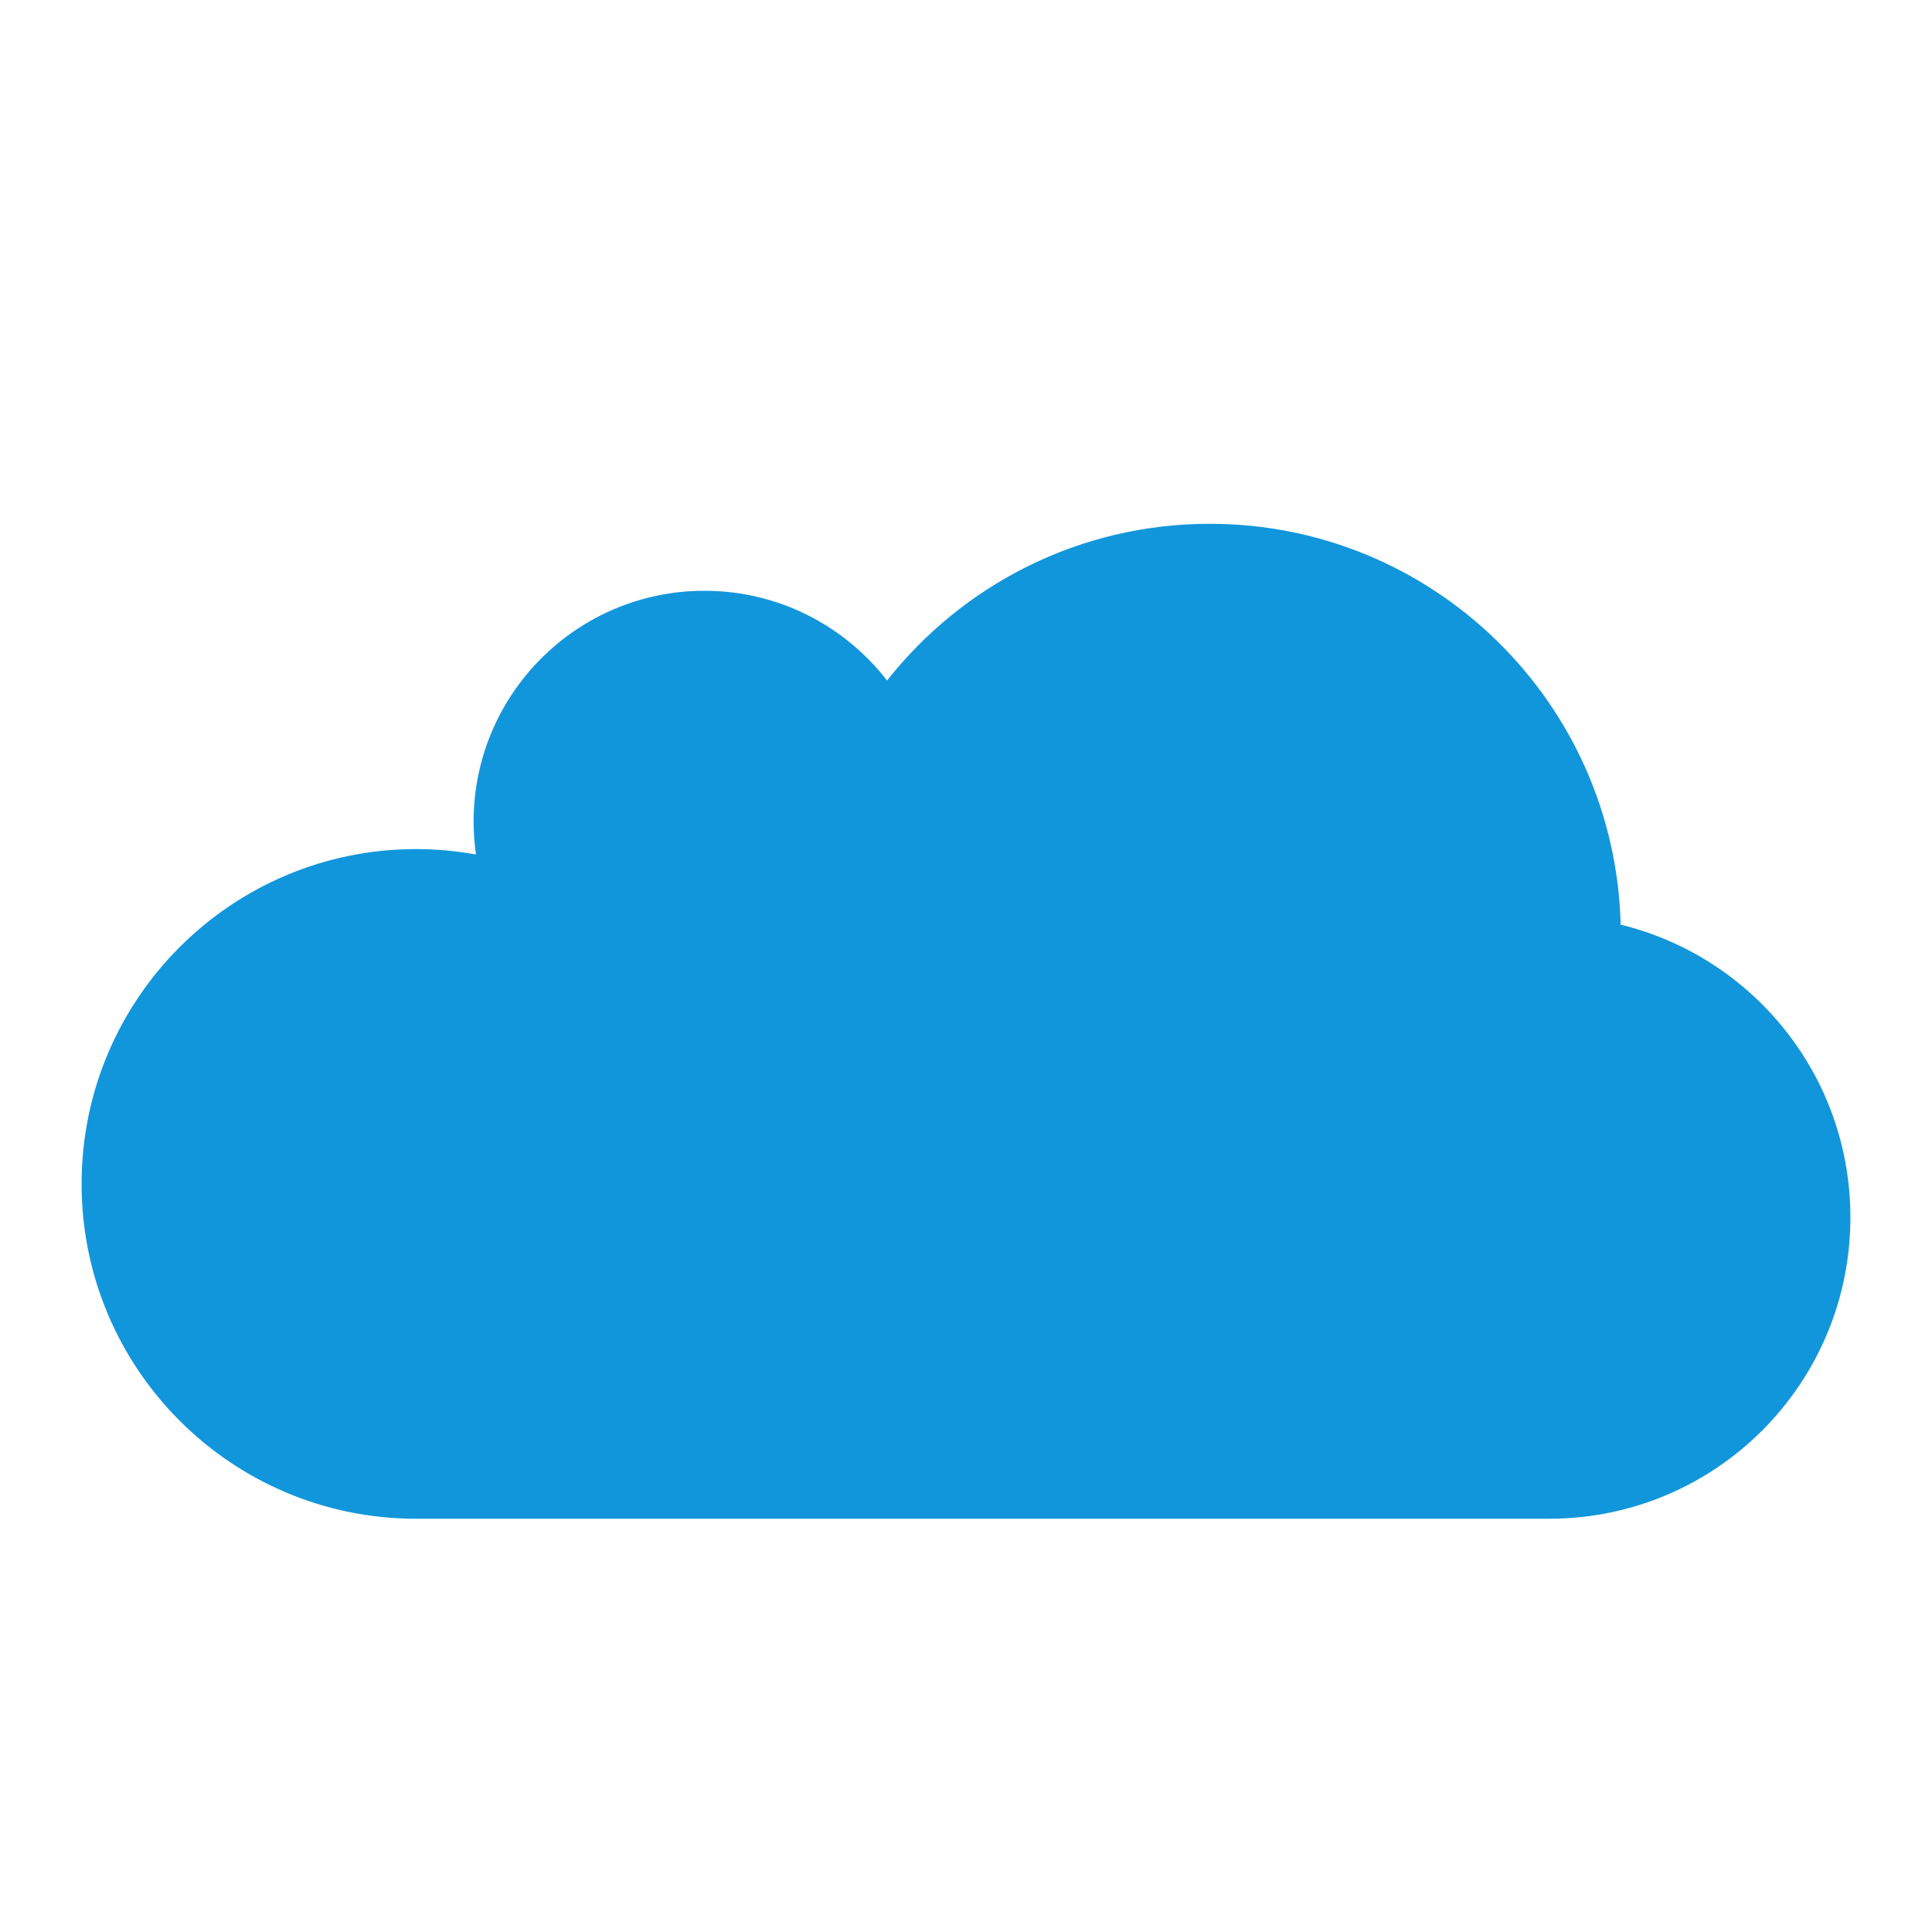 <?xml version="1.0" standalone="no"?><!DOCTYPE svg PUBLIC "-//W3C//DTD SVG 1.1//EN" "http://www.w3.org/Graphics/SVG/1.1/DTD/svg11.dtd"><svg t="1491450426433" class="icon" style="" viewBox="0 0 1024 1024" version="1.1" xmlns="http://www.w3.org/2000/svg" p-id="3931" xmlns:xlink="http://www.w3.org/1999/xlink" width="16" height="16"><defs><style type="text/css"></style></defs><path d="M980.75 645.248c0-75.156-51.891-138.153-121.762-155.164-2.968-117.829-99.296-212.459-217.769-212.459-69.39 0-131.164 32.496-171.070 83.068-22.377-28.928-57.395-47.571-96.779-47.571-67.575 0-122.353 54.817-122.353 122.426 0 5.892 0.44 11.682 1.249 17.353-10.274-1.853-20.843-2.873-31.65-2.873-97.959-0.002-177.367 79.455-177.367 177.468 0 98.018 79.407 177.473 177.366 177.473l600.826-0.011c88.017-0.169 159.309-71.605 159.309-159.71z" p-id="3932" fill="#1296db"></path></svg>